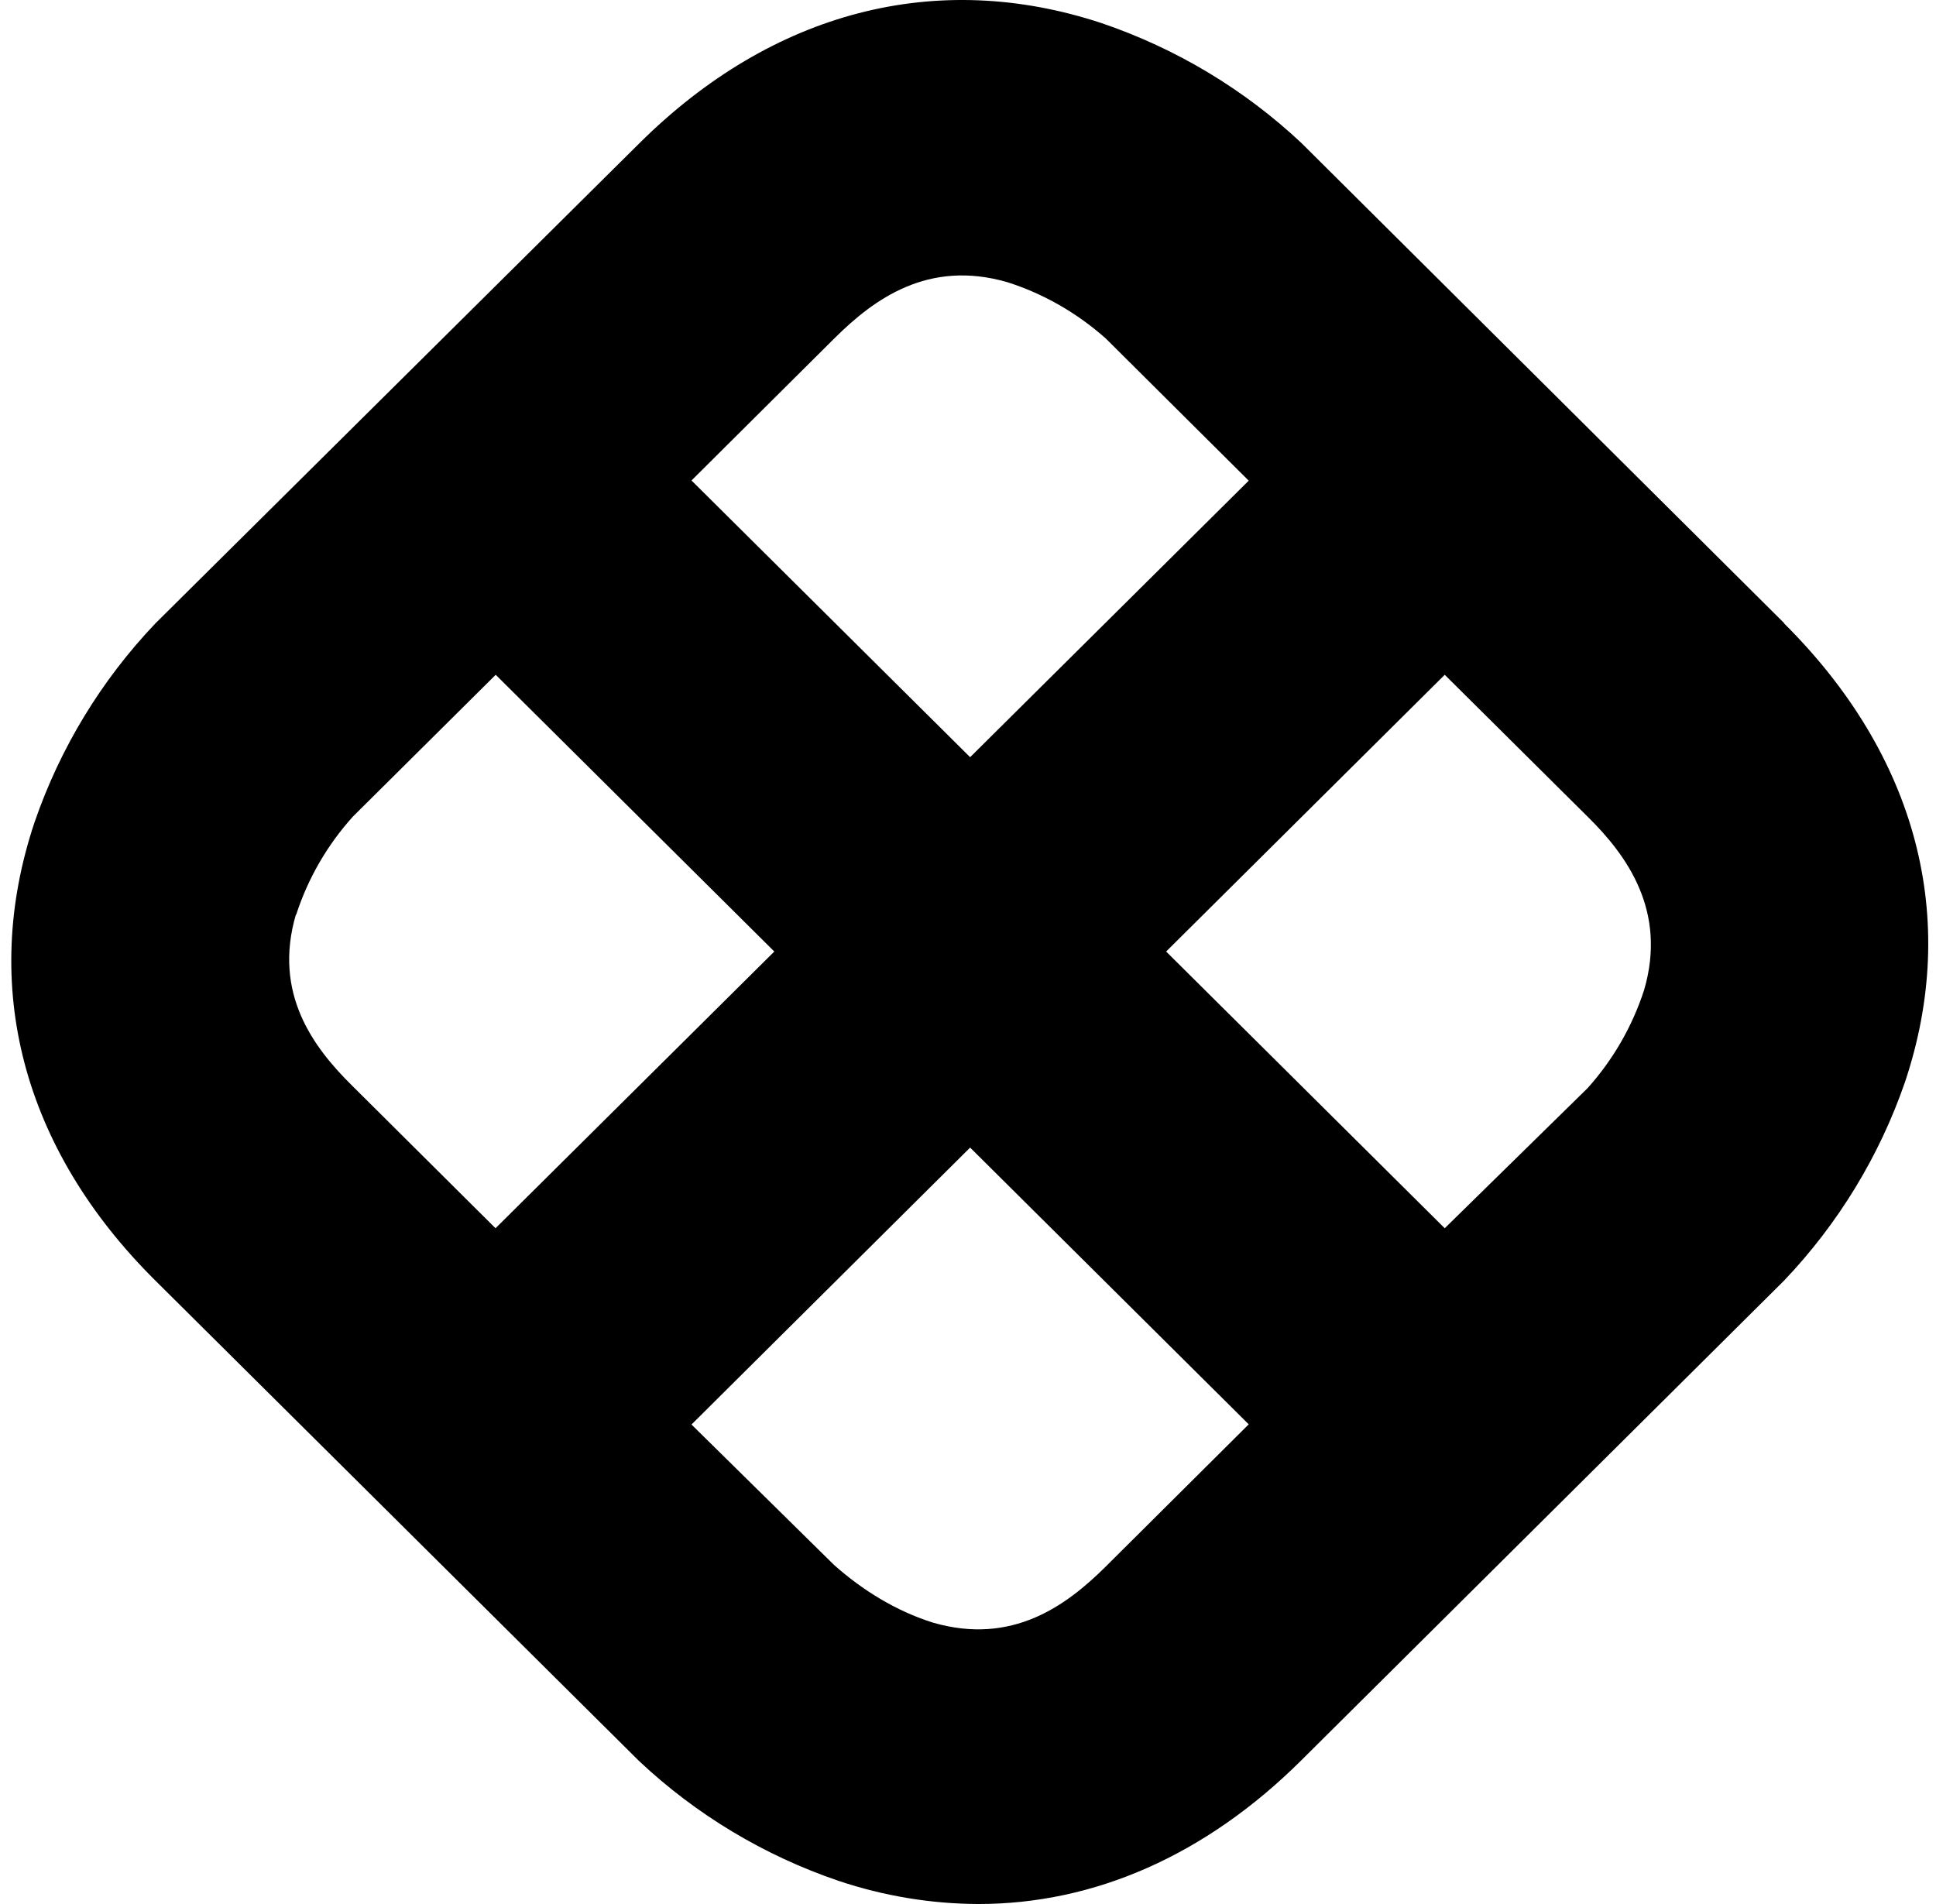 <svg width="61" height="60" viewBox="0 0 61 60" fill="none" xmlns="http://www.w3.org/2000/svg">
<path d="M56.223 19.643L41.008 4.509C39.206 2.816 37.059 1.528 34.713 0.73C29.515 -0.99 24.341 0.353 20.151 4.509L4.898 19.643C3.194 21.433 1.897 23.566 1.094 25.896C-0.643 31.061 0.708 36.2 4.898 40.357L20.133 55.491C21.931 57.184 24.076 58.473 26.421 59.27C27.841 59.747 29.329 59.994 30.828 60C34.483 60 37.982 58.466 40.983 55.491L56.211 40.357C57.916 38.567 59.216 36.435 60.021 34.104C61.752 28.939 60.401 23.806 56.211 19.643H56.223ZM31.744 8.894C32.894 9.26 33.943 9.869 34.844 10.669L39.345 15.147L30.567 23.861L21.788 15.141L26.315 10.638C27.529 9.438 29.241 8.164 31.744 8.894ZM9.331 28.828C9.701 27.684 10.31 26.63 11.117 25.735L15.619 21.264L24.397 29.985L15.613 38.705L11.086 34.203C9.872 33.003 8.596 31.302 9.324 28.816L9.331 28.828ZM29.39 51.131C28.238 50.768 27.177 50.115 26.277 49.313L21.788 44.89L30.567 36.163L39.345 44.884L34.819 49.387C33.605 50.586 31.899 51.861 29.39 51.131ZM51.803 31.197C51.433 32.34 50.827 33.393 50.023 34.289L45.521 38.705L36.743 29.985L45.521 21.264L50.048 25.76C51.261 26.96 52.532 28.71 51.803 31.197Z" fill="#1CAAD6" style="fill:#1CAAD6;fill:color(display-p3 0.11 0.667 0.839);fill-opacity:1;"/>
</svg>
